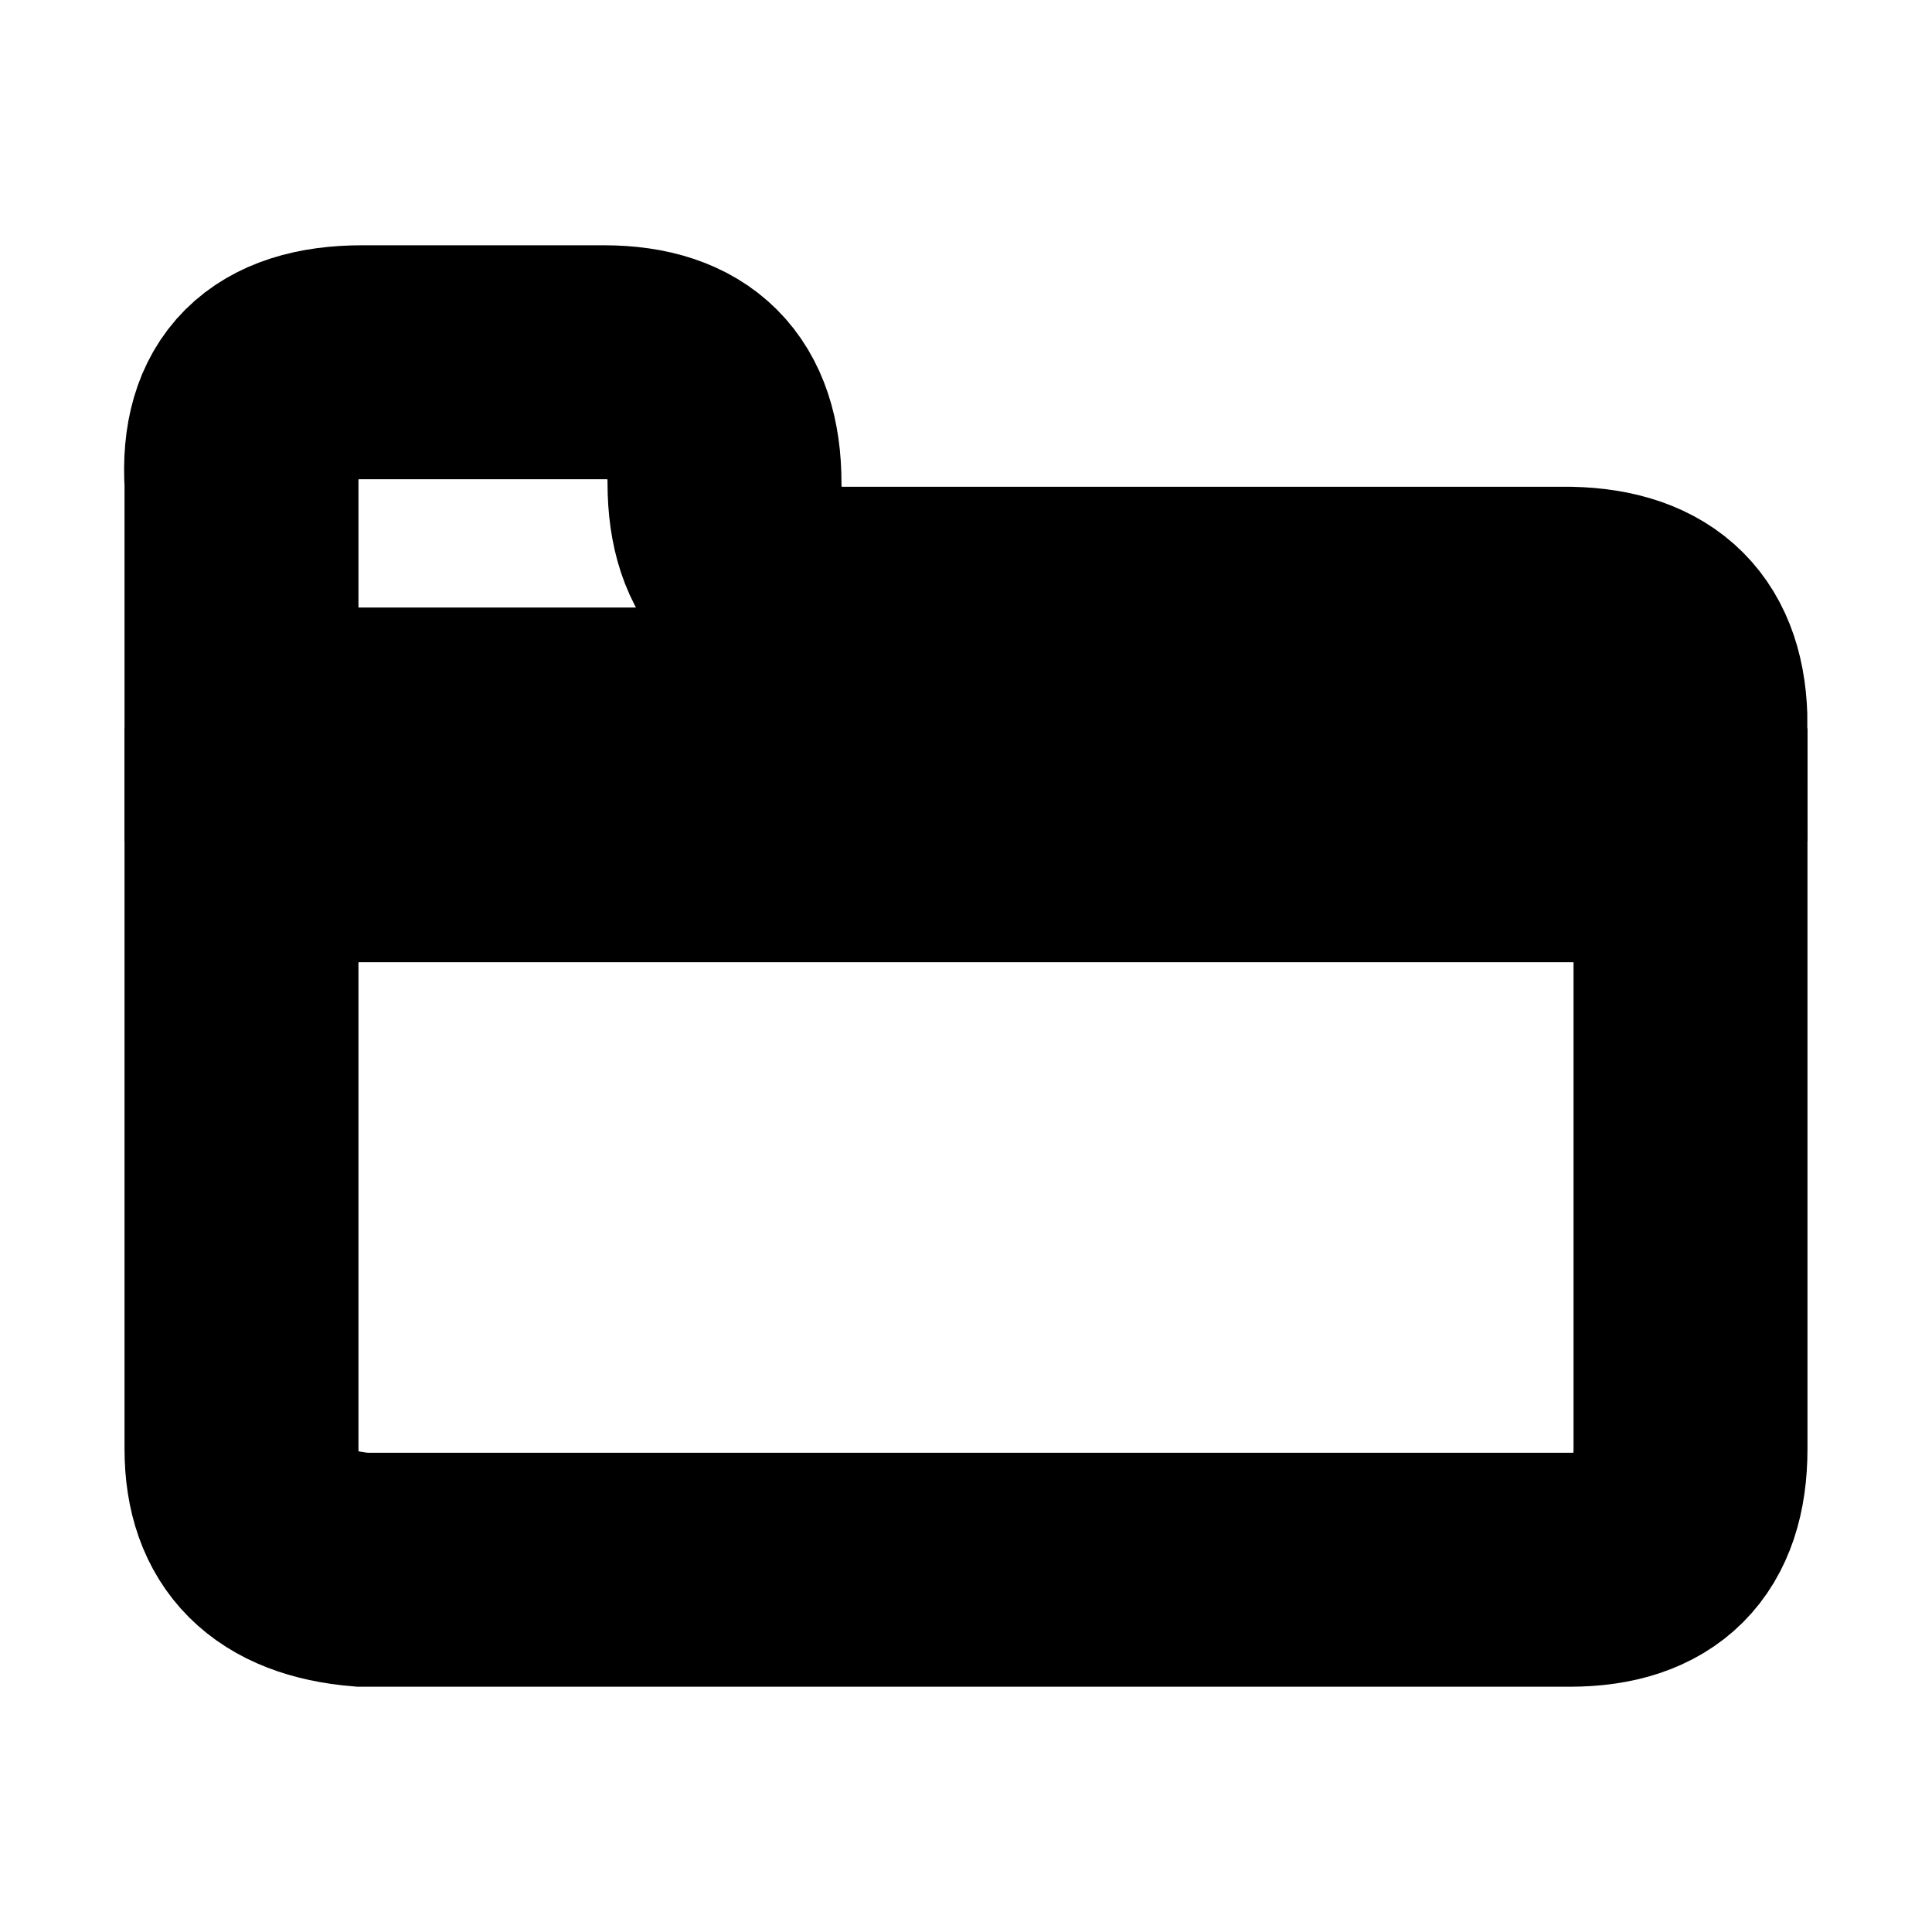 <?xml version="1.0" encoding="UTF-8" standalone="no"?><svg xmlns="http://www.w3.org/2000/svg" xmlns:xlink="http://www.w3.org/1999/xlink" style="isolation:isolate" viewBox="0 0 512 512" width="512pt" height="512pt"><defs><clipPath id="_clipPath_gUgG7ZJOmr8GKFu0g6BaeCBgopIdxurn"><rect width="512" height="512"/></clipPath></defs><g clip-path="url(#_clipPath_gUgG7ZJOmr8GKFu0g6BaeCBgopIdxurn)"><path d=" M 64 128 Q 62 96 96 96 Q 130 96 160 96 Q 192 96 192 128 Q 192 160 224 160 L 416 160 Q 448 160.667 448 192 L 64 192 L 64 128 Z " fill="none" vector-effect="non-scaling-stroke" stroke-width="62" stroke="rgb(0,0,0)" stroke-linejoin="miter" stroke-linecap="square" stroke-miterlimit="3"/><path d=" M 64 224 L 448 224 L 448 384 Q 448 416 416 416 L 96 416 Q 64 413.333 64 384 L 64 224 Z " fill="none" vector-effect="non-scaling-stroke" stroke-width="62" stroke="rgb(0,0,0)" stroke-linejoin="miter" stroke-linecap="square" stroke-miterlimit="3"/></g></svg>